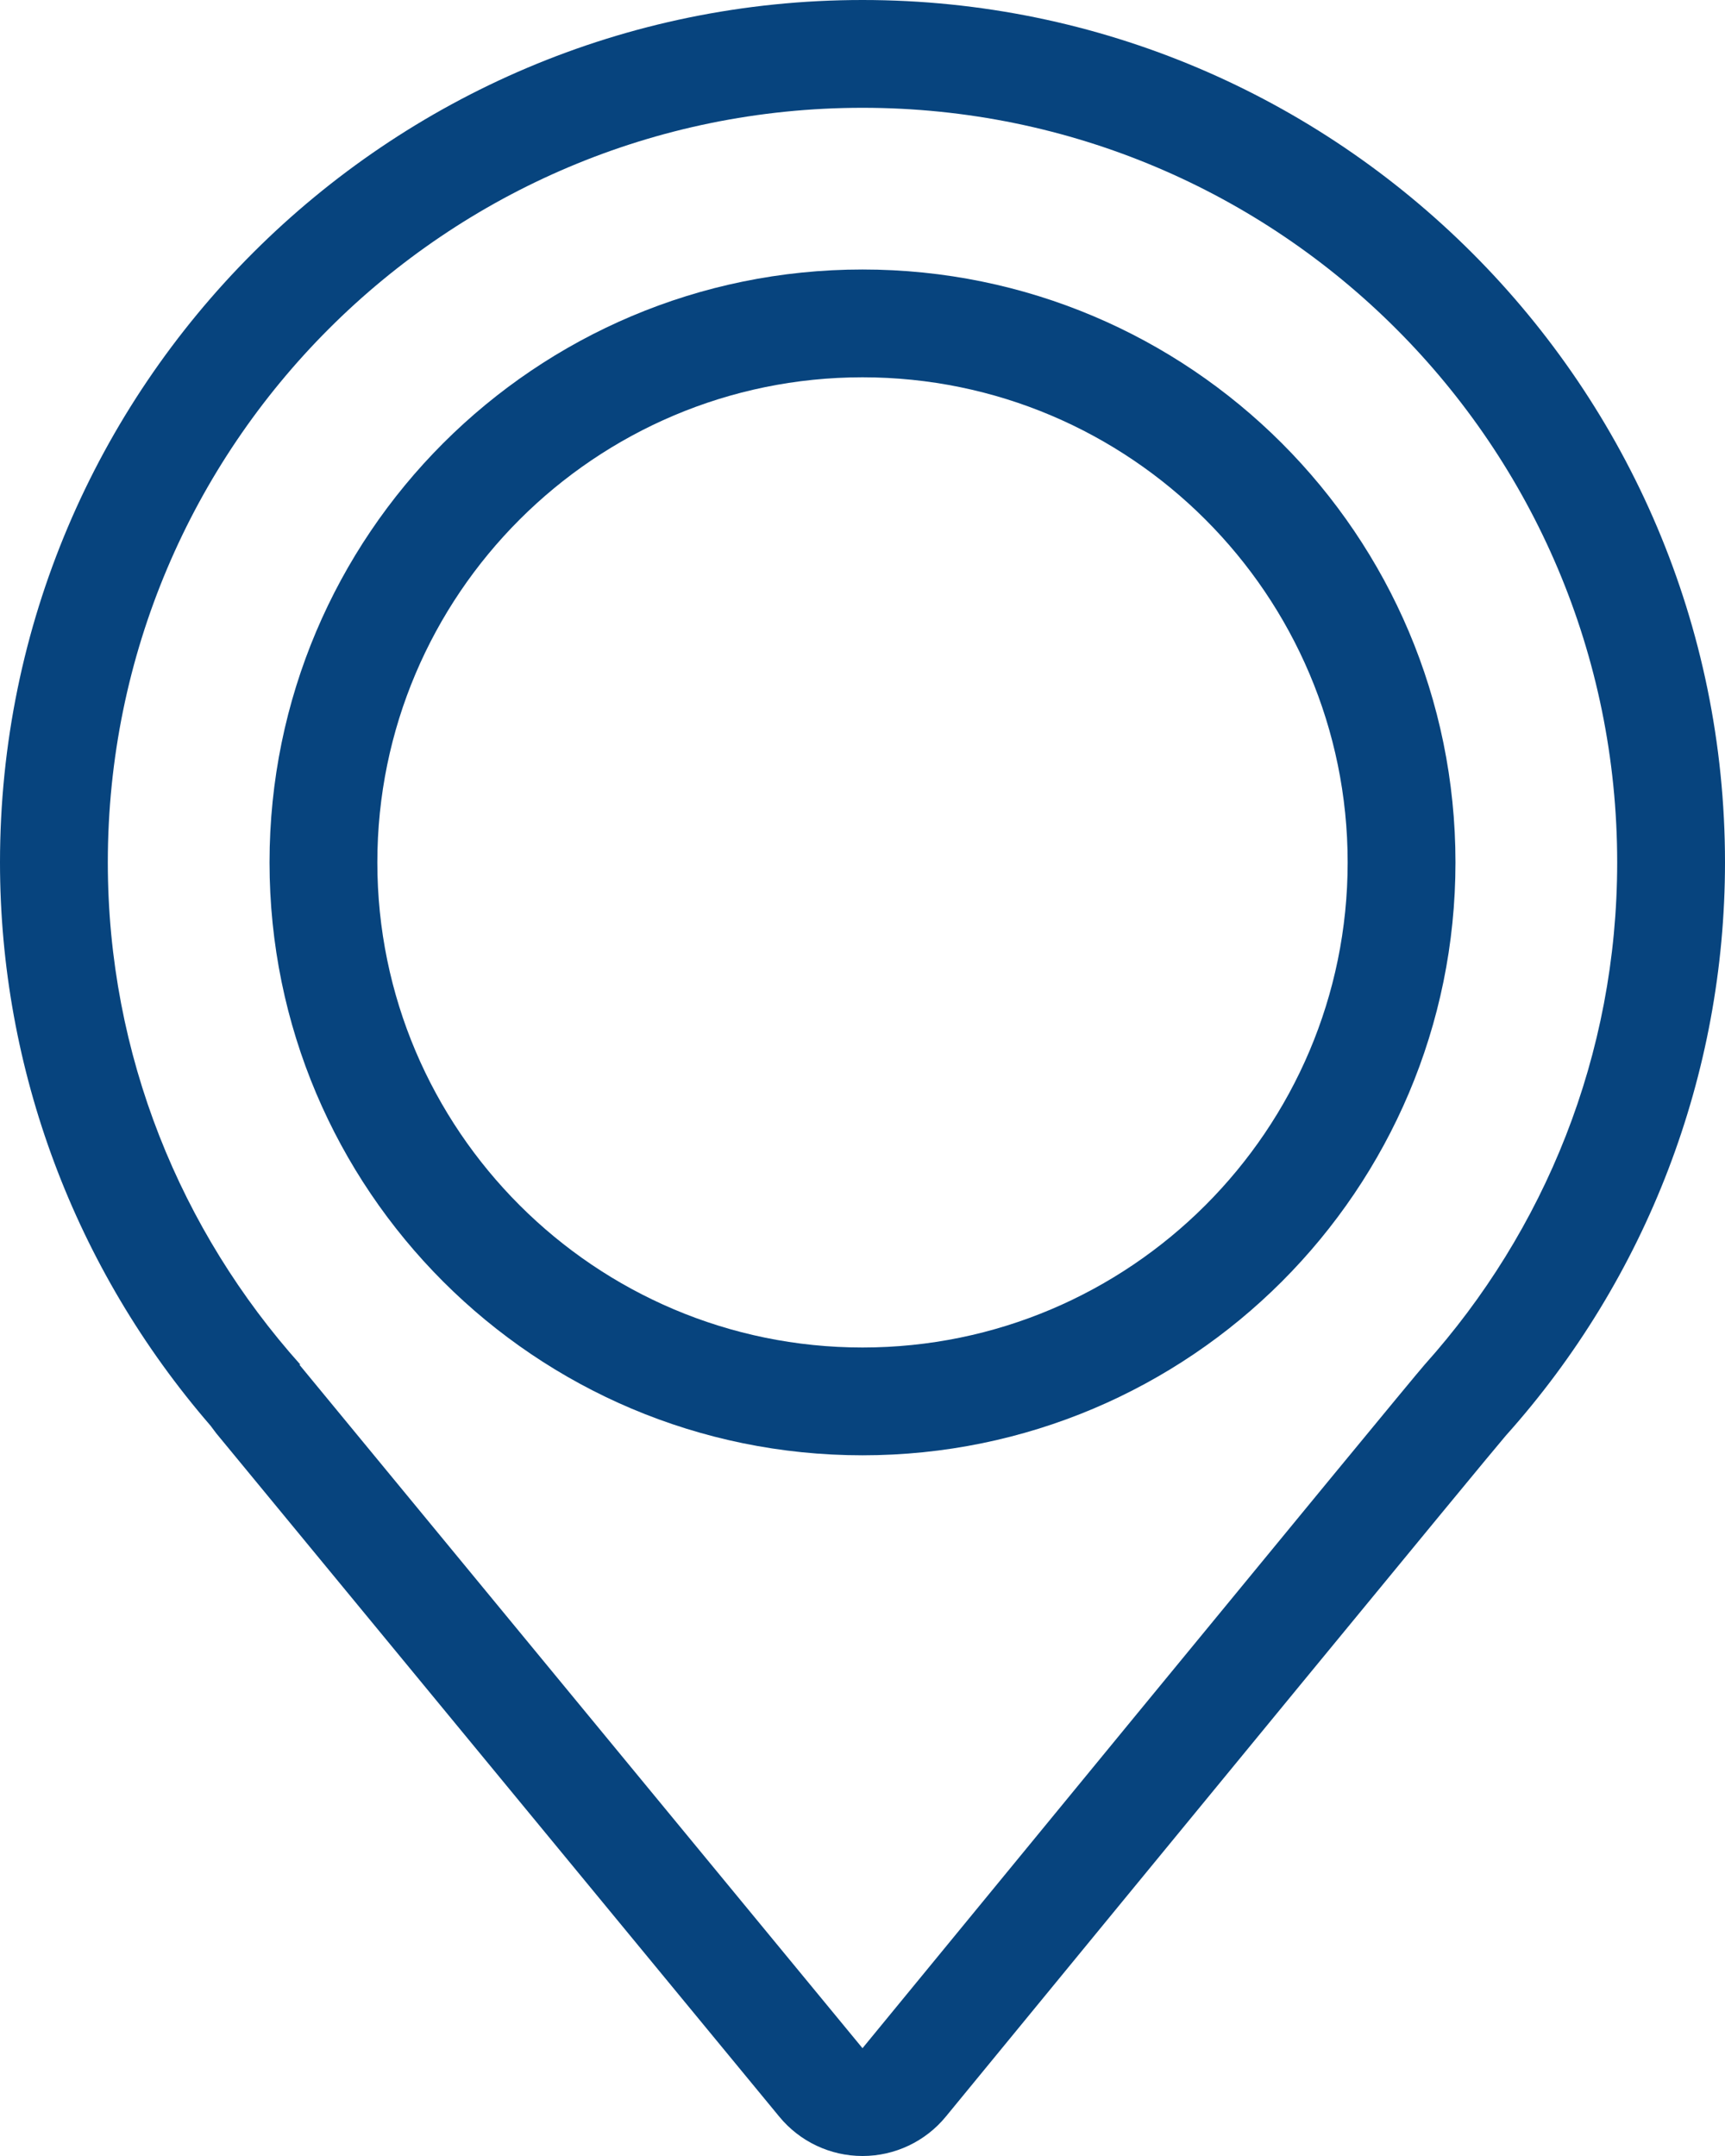<?xml version="1.0" encoding="UTF-8" standalone="no"?>
<svg width="32px" height="40px" viewBox="0 0 32 40" version="1.1" xmlns="http://www.w3.org/2000/svg" xmlns:xlink="http://www.w3.org/1999/xlink">
    <!-- Generator: Sketch 3.6.1 (26313) - http://www.bohemiancoding.com/sketch -->
    <title>gis-icon</title>
    <desc>Created with Sketch.</desc>
    <defs></defs>
    <g id="Page-1" stroke="none" stroke-width="1" fill="none" fill-rule="evenodd">
        <g id="ict4d-anchor-areas" transform="translate(-480, -464)" fill="#07447E">
            <g id="items" transform="translate(41, 152)">
                <g id="gis" transform="translate(380, 312)">
                    <g id="gis-icon" transform="translate(59, 0)">
                        <path d="M16,25 C11.038,25 7,20.962 7,16 C7,11.038 11.038,7 16,7 C20.963,7 25,11.038 25,16 C25,20.962 20.963,25 16,25 L16,25 Z M16,5 C9.925,5 5,9.926 5,16 C5,22.074 9.925,27 16,27 C22.075,27 27,22.074 27,16 C27,9.926 22.075,5 16,5 L16,5 Z" id="Fill-184"></path>
                        <path d="M26.431,25.315 C26.126,25.656 16,38 16,38 L5.553,25.318 L5.572,25.318 C3.358,22.842 2,19.584 2,16 C2,8.268 8.268,2 16,2 C23.732,2 30,8.268 30,16 C30,19.582 28.647,22.842 26.431,25.315 L26.431,25.315 Z M16,0 C7.178,0 0,7.178 0,16 C0,19.836 1.385,23.537 3.905,26.45 L4.01,26.59 L14.457,39.271 C14.837,39.733 15.402,40 16,40 L16.002,40 C16.6,40 17.167,39.731 17.546,39.269 C21.535,34.406 27.593,27.028 27.933,26.636 C30.551,23.713 32,19.931 32,16 C32,7.178 24.822,0 16,0 L16,0 Z" id="Fill-185"></path>
                    </g>
                </g>
            </g>
        </g>
    </g>
</svg>